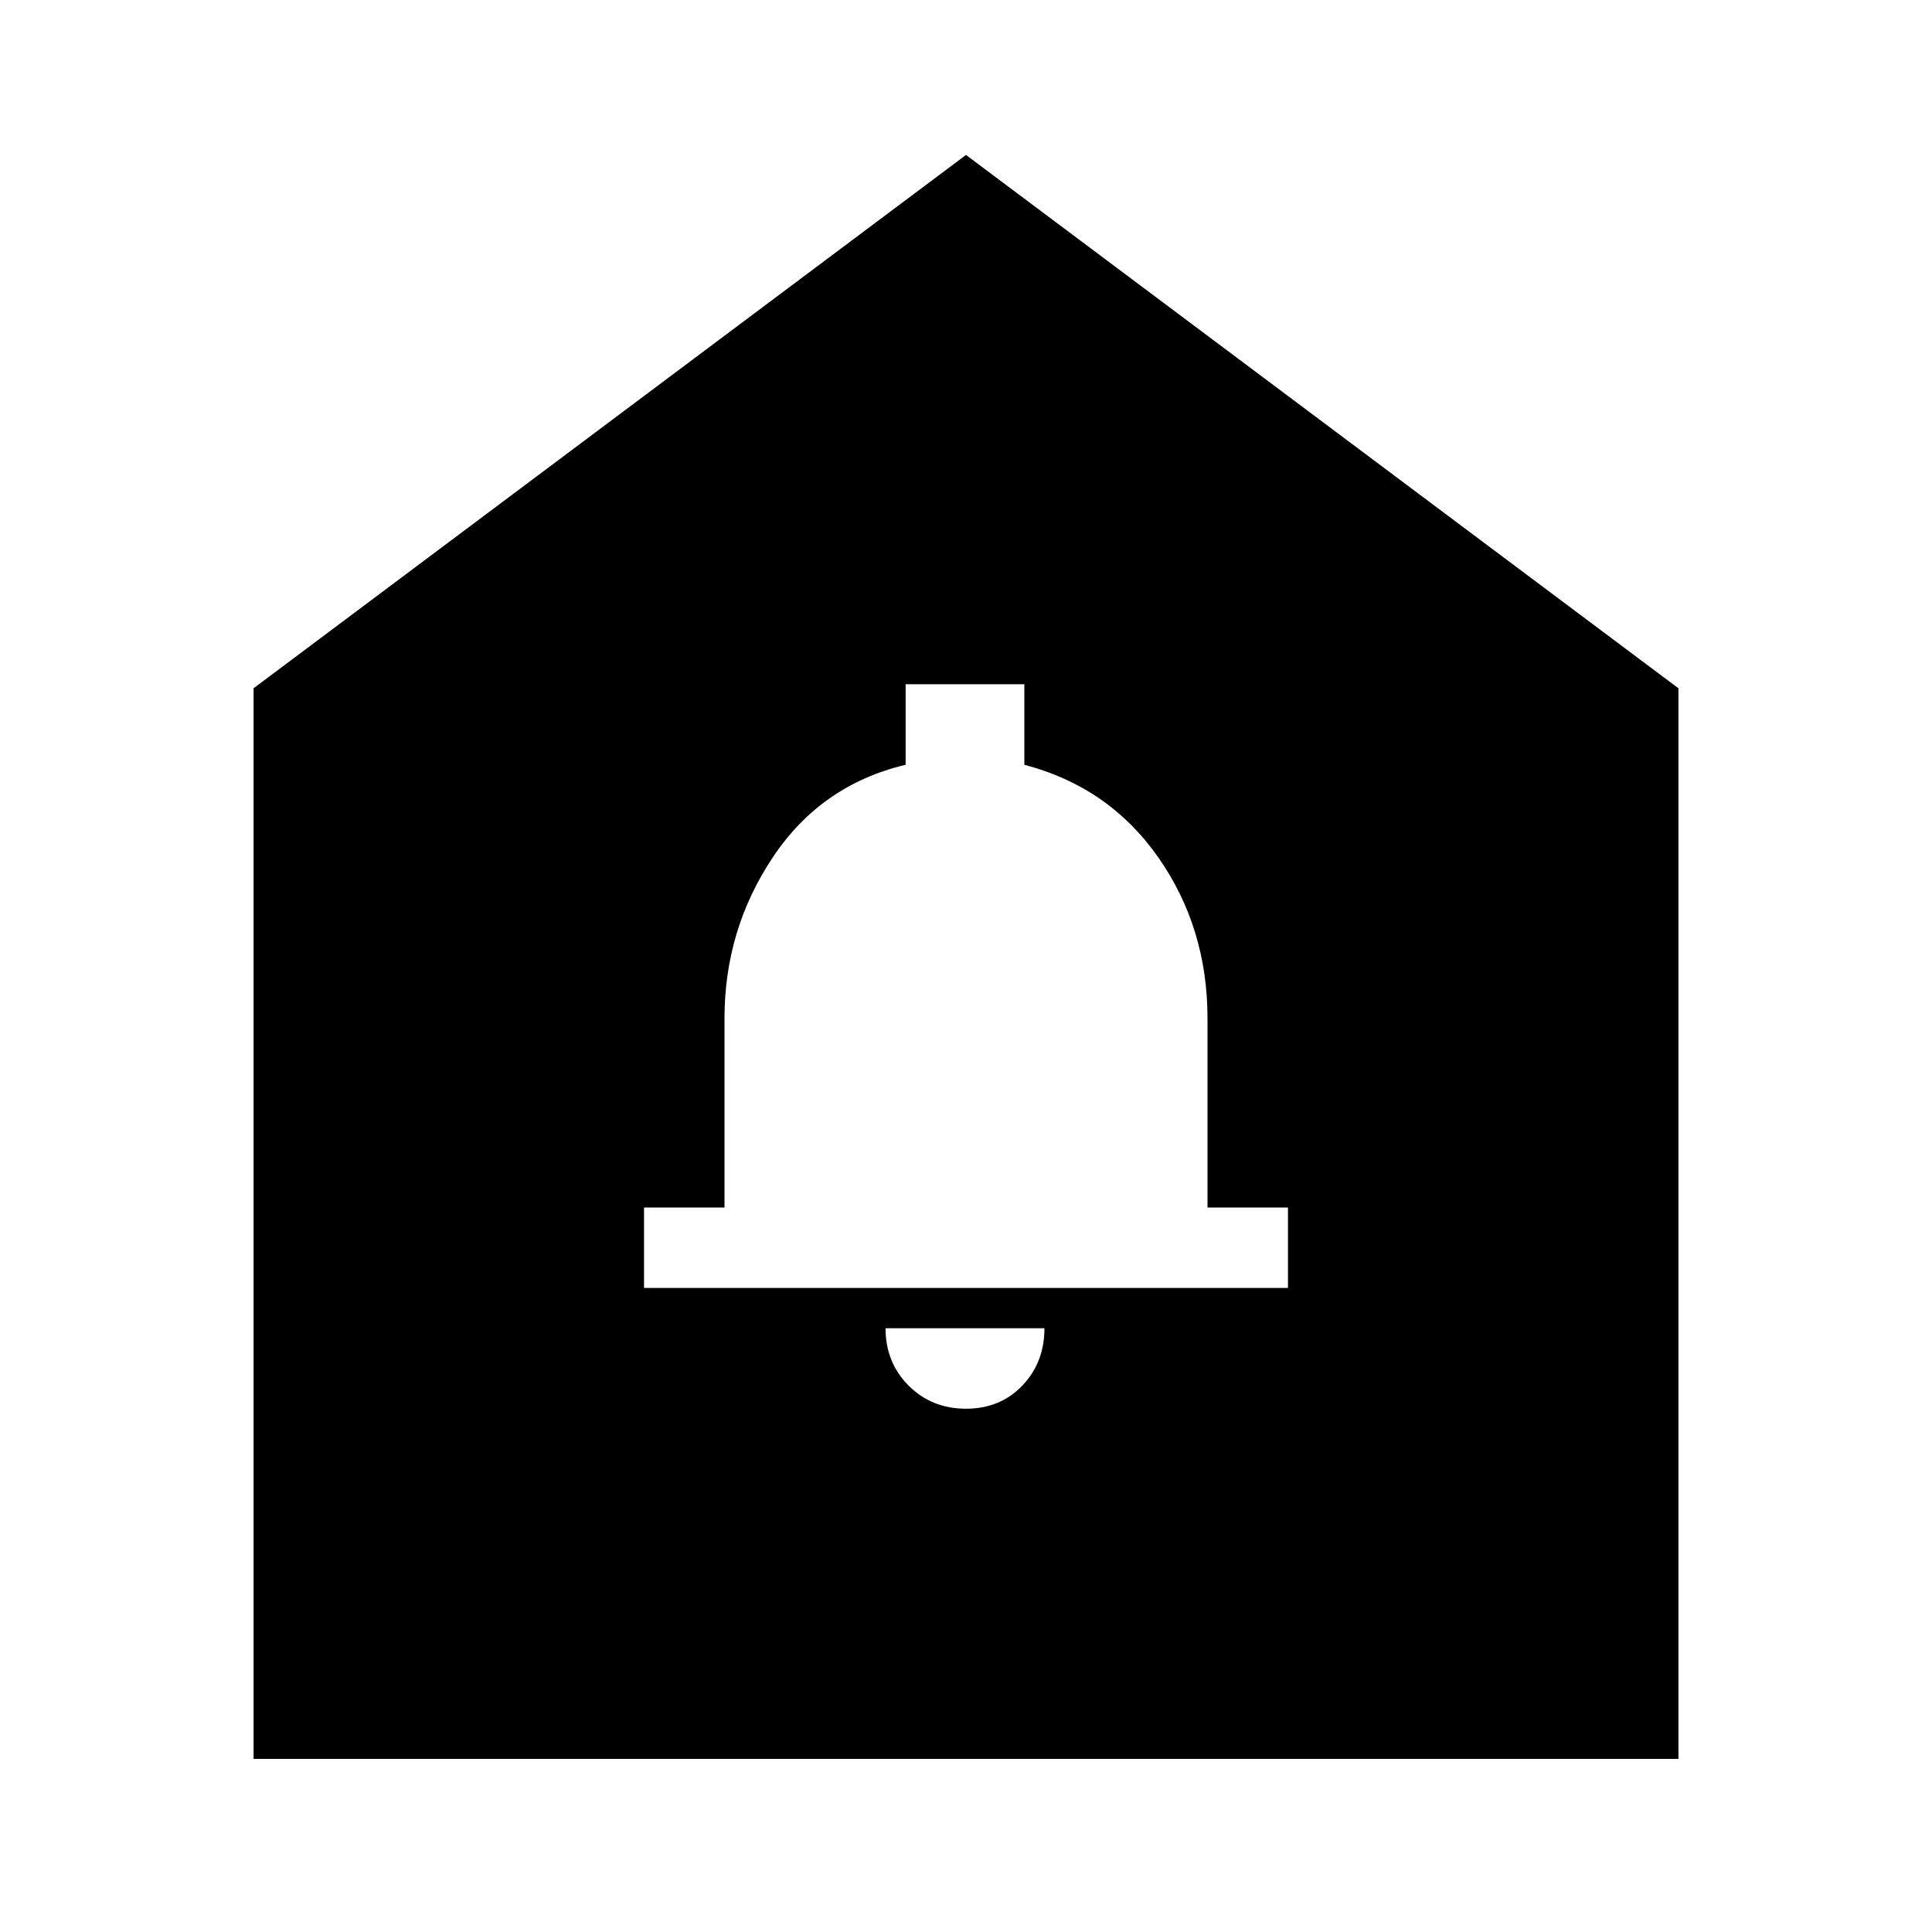<svg xmlns="http://www.w3.org/2000/svg" height="20" width="20"><path d="M10 14.583Q10.354 14.583 10.583 14.344Q10.812 14.104 10.812 13.75H9.167Q9.167 14.104 9.406 14.344Q9.646 14.583 10 14.583ZM6.667 13.333H13.333V12.5H12.5V10.542Q12.5 9.604 11.99 8.875Q11.479 8.146 10.604 7.917V7.083H9.375V7.917Q8.5 8.125 8 8.875Q7.5 9.625 7.5 10.542V12.5H6.667ZM2.625 18.208V7.125L10 1.604L17.375 7.125V18.208Z"/></svg>